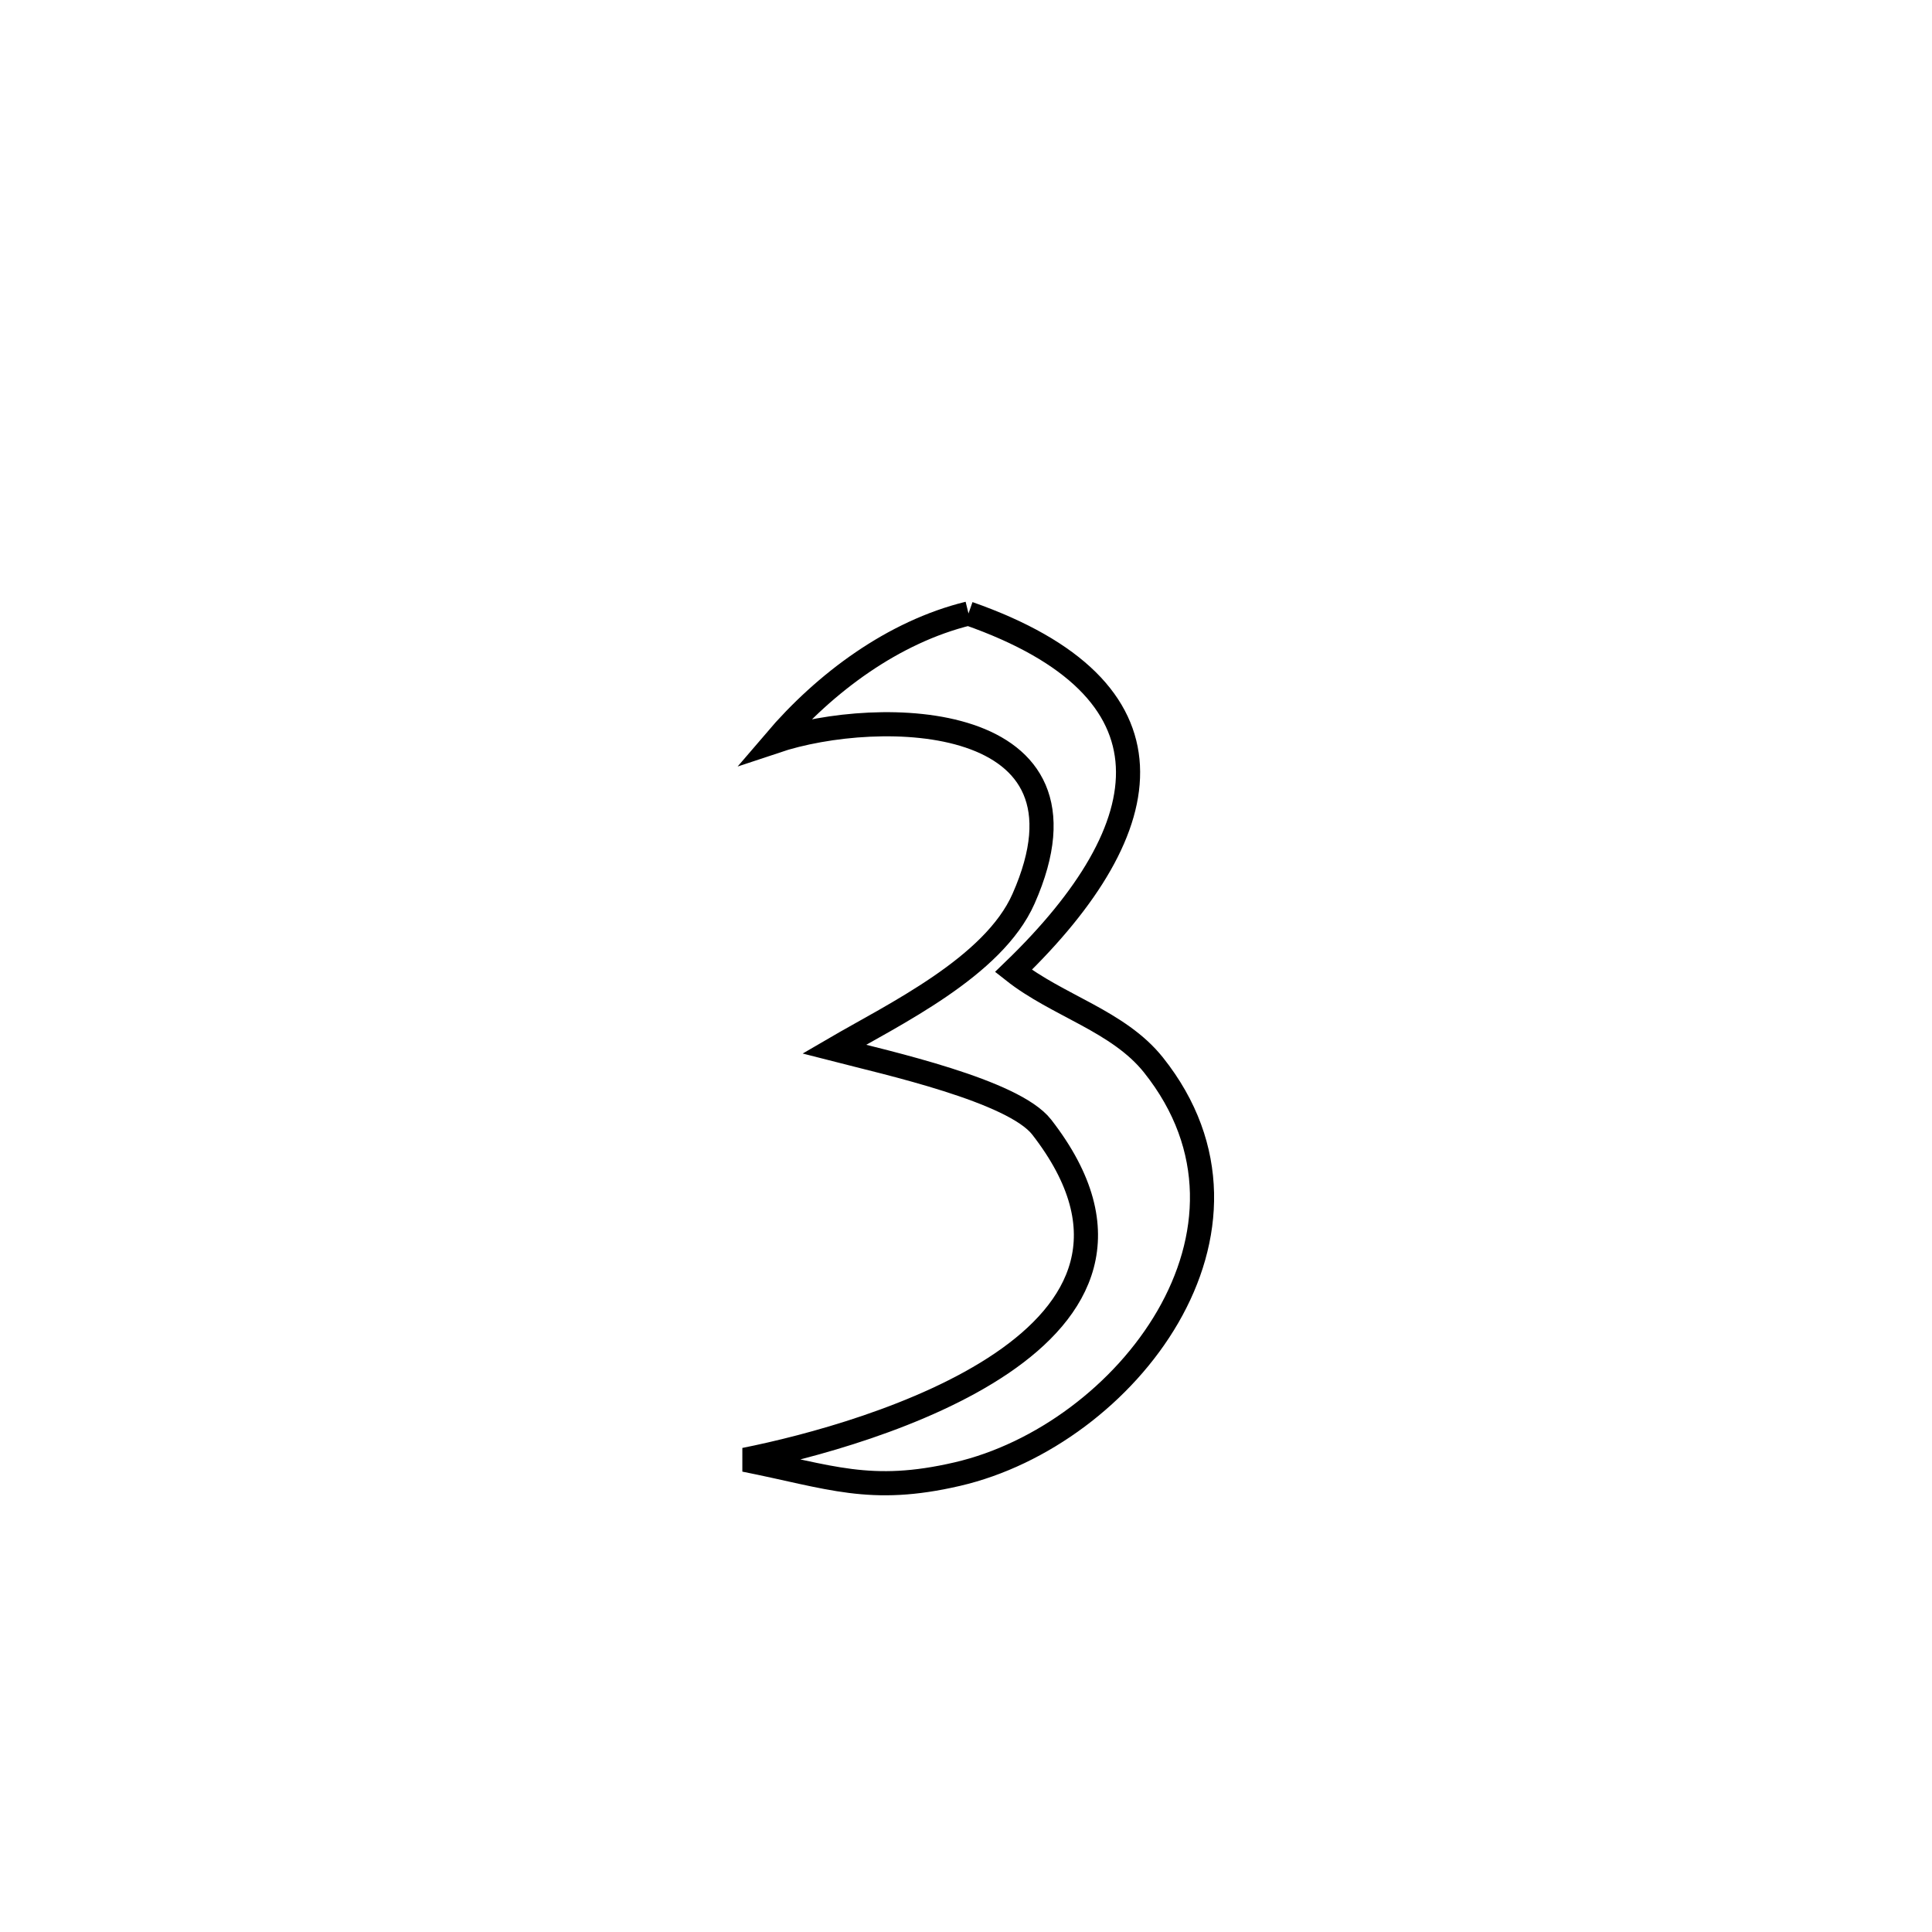 <svg xmlns="http://www.w3.org/2000/svg" viewBox="0.0 0.0 24.0 24.0" height="200px" width="200px"><path fill="none" stroke="black" stroke-width=".3" stroke-opacity="1.0"  filling="0" d="M12.031 7.621 L12.031 7.621 C14.697 8.556 14.459 10.257 12.589 12.061 L12.589 12.061 C13.137 12.494 13.893 12.683 14.329 13.23 C15.962 15.279 13.985 17.827 11.892 18.312 C10.807 18.564 10.315 18.346 9.251 18.134 L9.251 18.134 C10.807 17.824 14.977 16.625 12.941 14.002 C12.59 13.55 11.027 13.204 10.362 13.033 L10.362 13.033 C11.104 12.6 12.34 12.013 12.715 11.164 C13.752 8.818 10.915 8.777 9.628 9.208 L9.628 9.208 C10.251 8.478 11.098 7.85 12.031 7.621 L12.031 7.621"></path></svg>